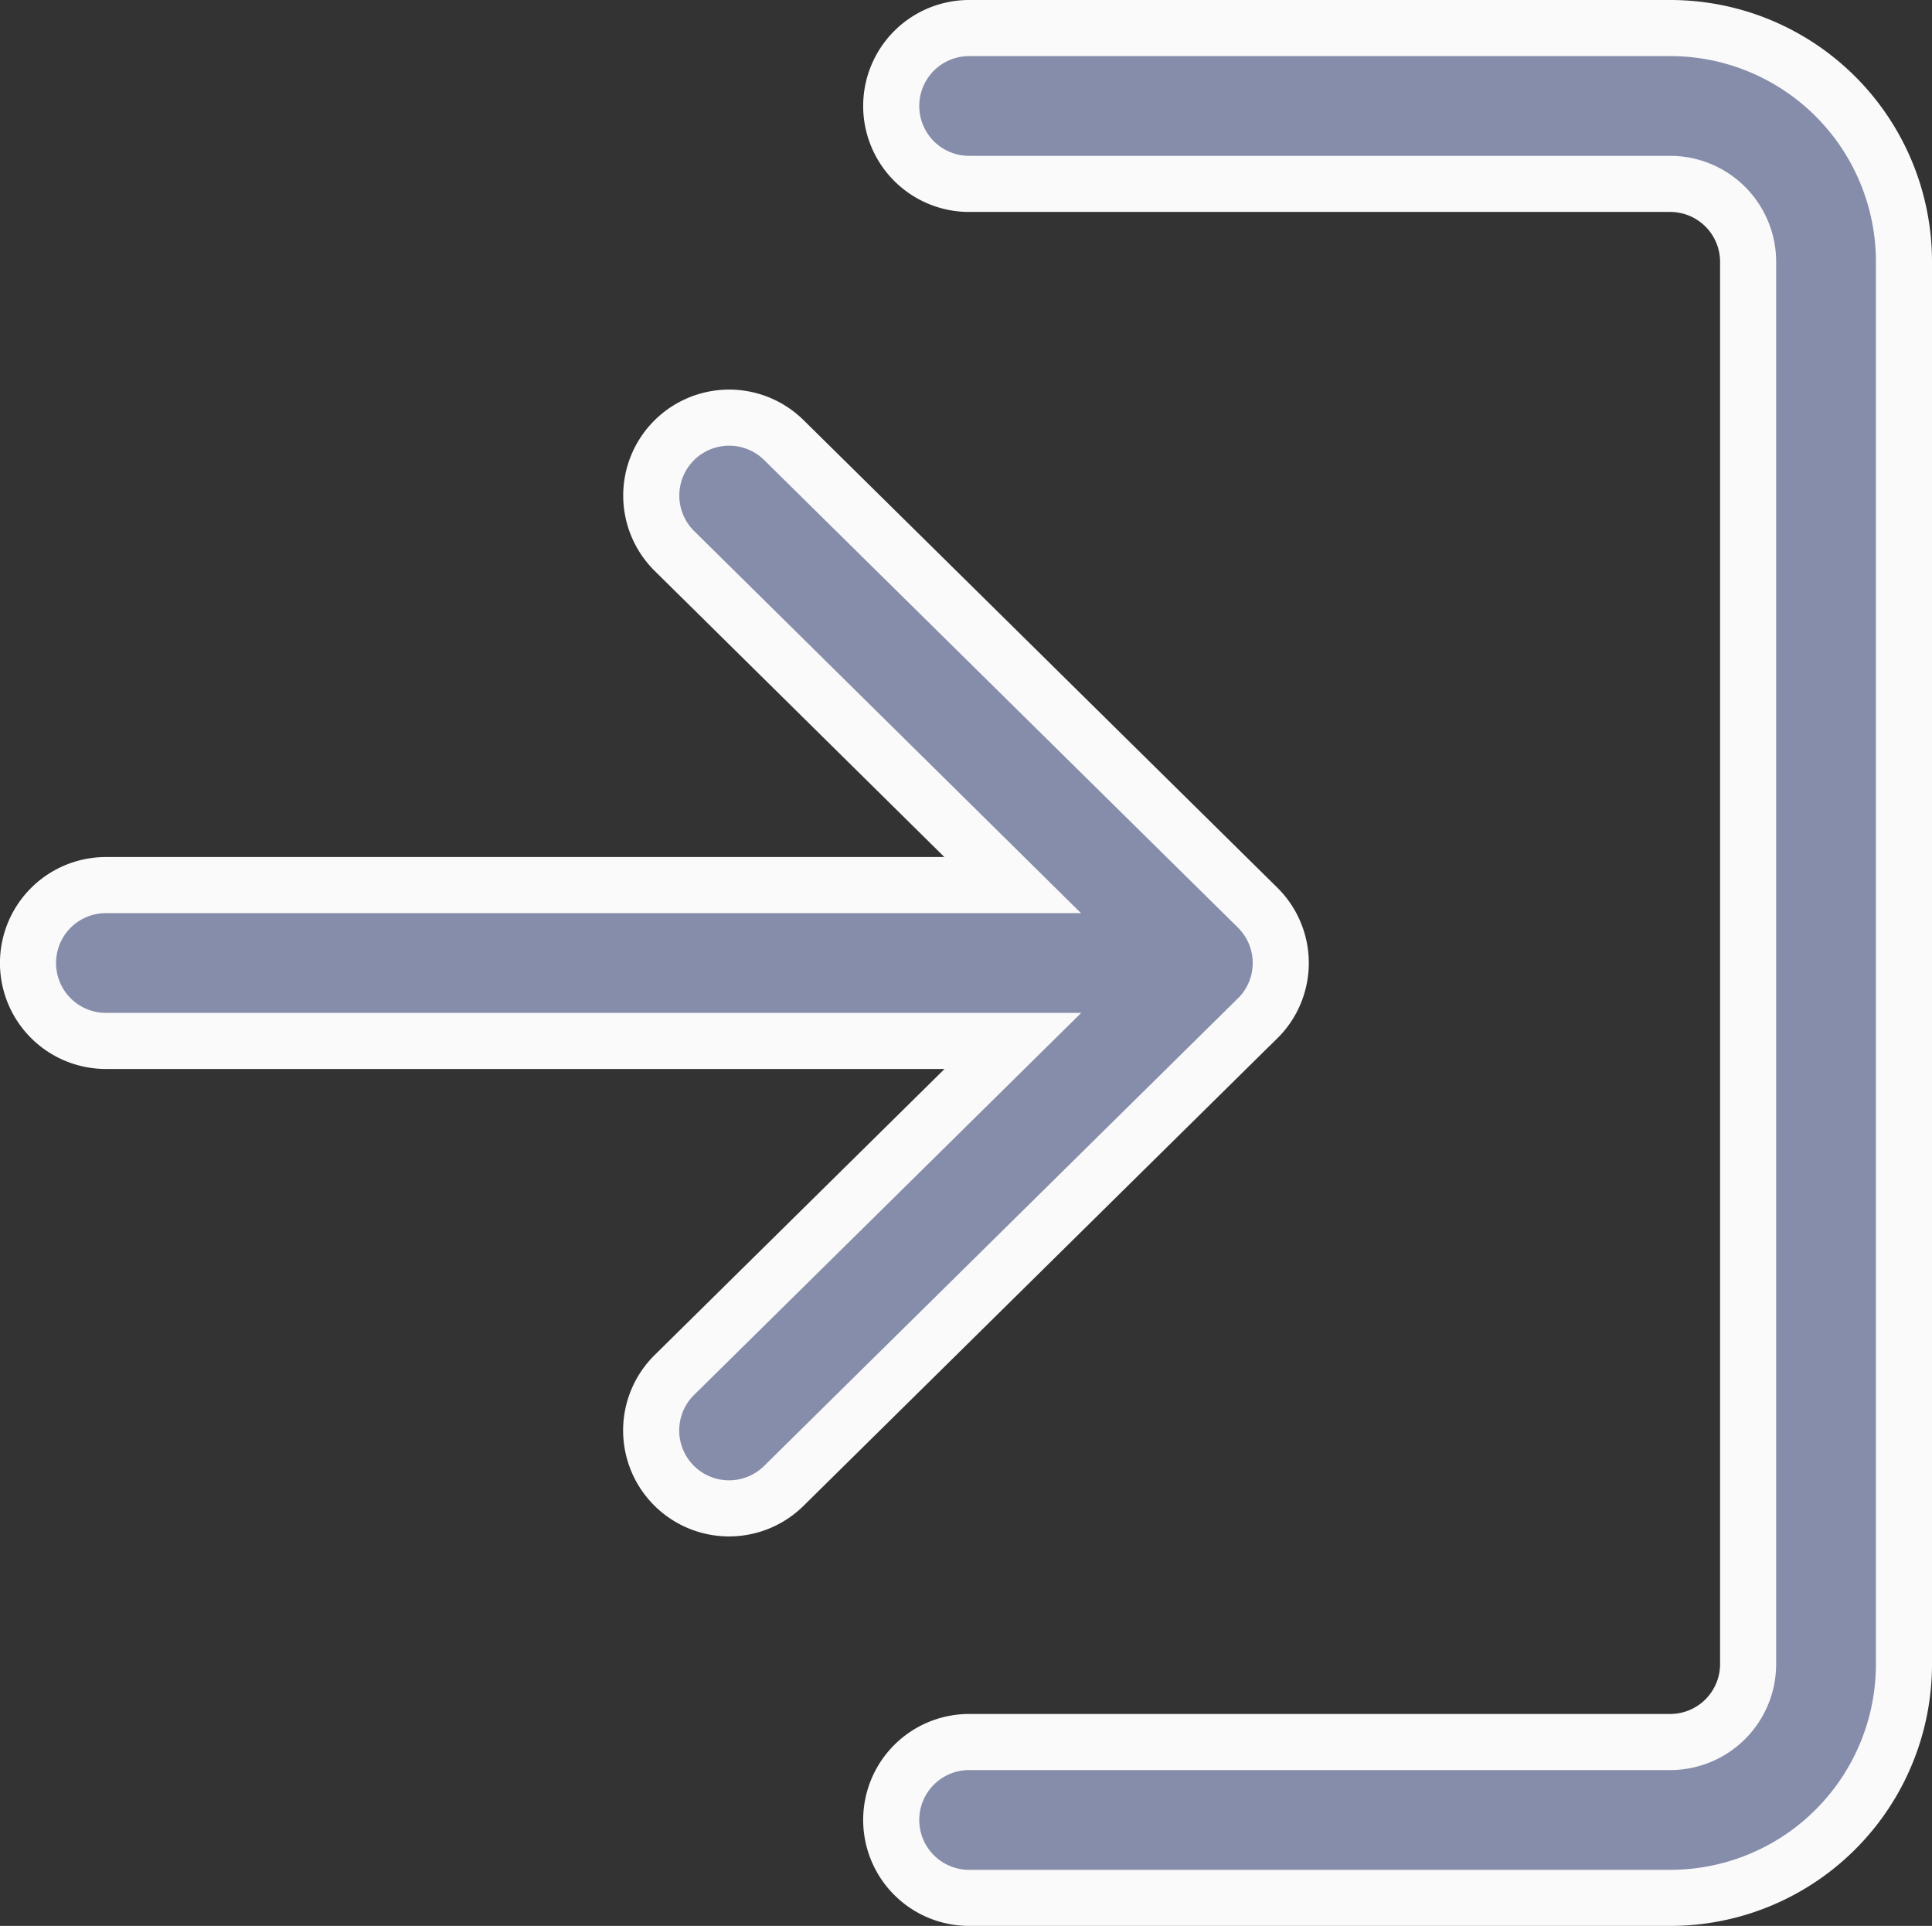 <svg xmlns="http://www.w3.org/2000/svg" width="20.667" height="20.6" viewBox="0 0 20.667 20.6"><rect x="0" y="0" width="20.667" height="20.6" fill="#333333" stroke="none"/><defs><style>.a{fill:#868daa;stroke:#fafafa;stroke-width:0.6px;}</style></defs><g transform="translate(0.3 0.3)"><g transform="translate(9.234 0)"><g transform="translate(0 0)"><path class="a" d="M.833,19.183h7.5a.834.834,0,0,0,.833-.833v-15a.834.834,0,0,0-.833-.833H.833A.833.833,0,0,1,.833.85h7.5a2.5,2.5,0,0,1,2.5,2.5v15a2.5,2.5,0,0,1-2.5,2.5H.833a.833.833,0,1,1,0-1.667Z" transform="translate(0 -0.85)"/></g></g><g transform="translate(0 4.167)"><path class="a" d="M13.151,6.427l-5.067,5a.833.833,0,0,1-1.17-1.187l3.621-3.573H.833A.833.833,0,0,1,.833,5h9.7L6.915,1.427A.833.833,0,1,1,8.085.24l5.067,5a.833.833,0,0,1,0,1.187Z"/></g></g></svg>